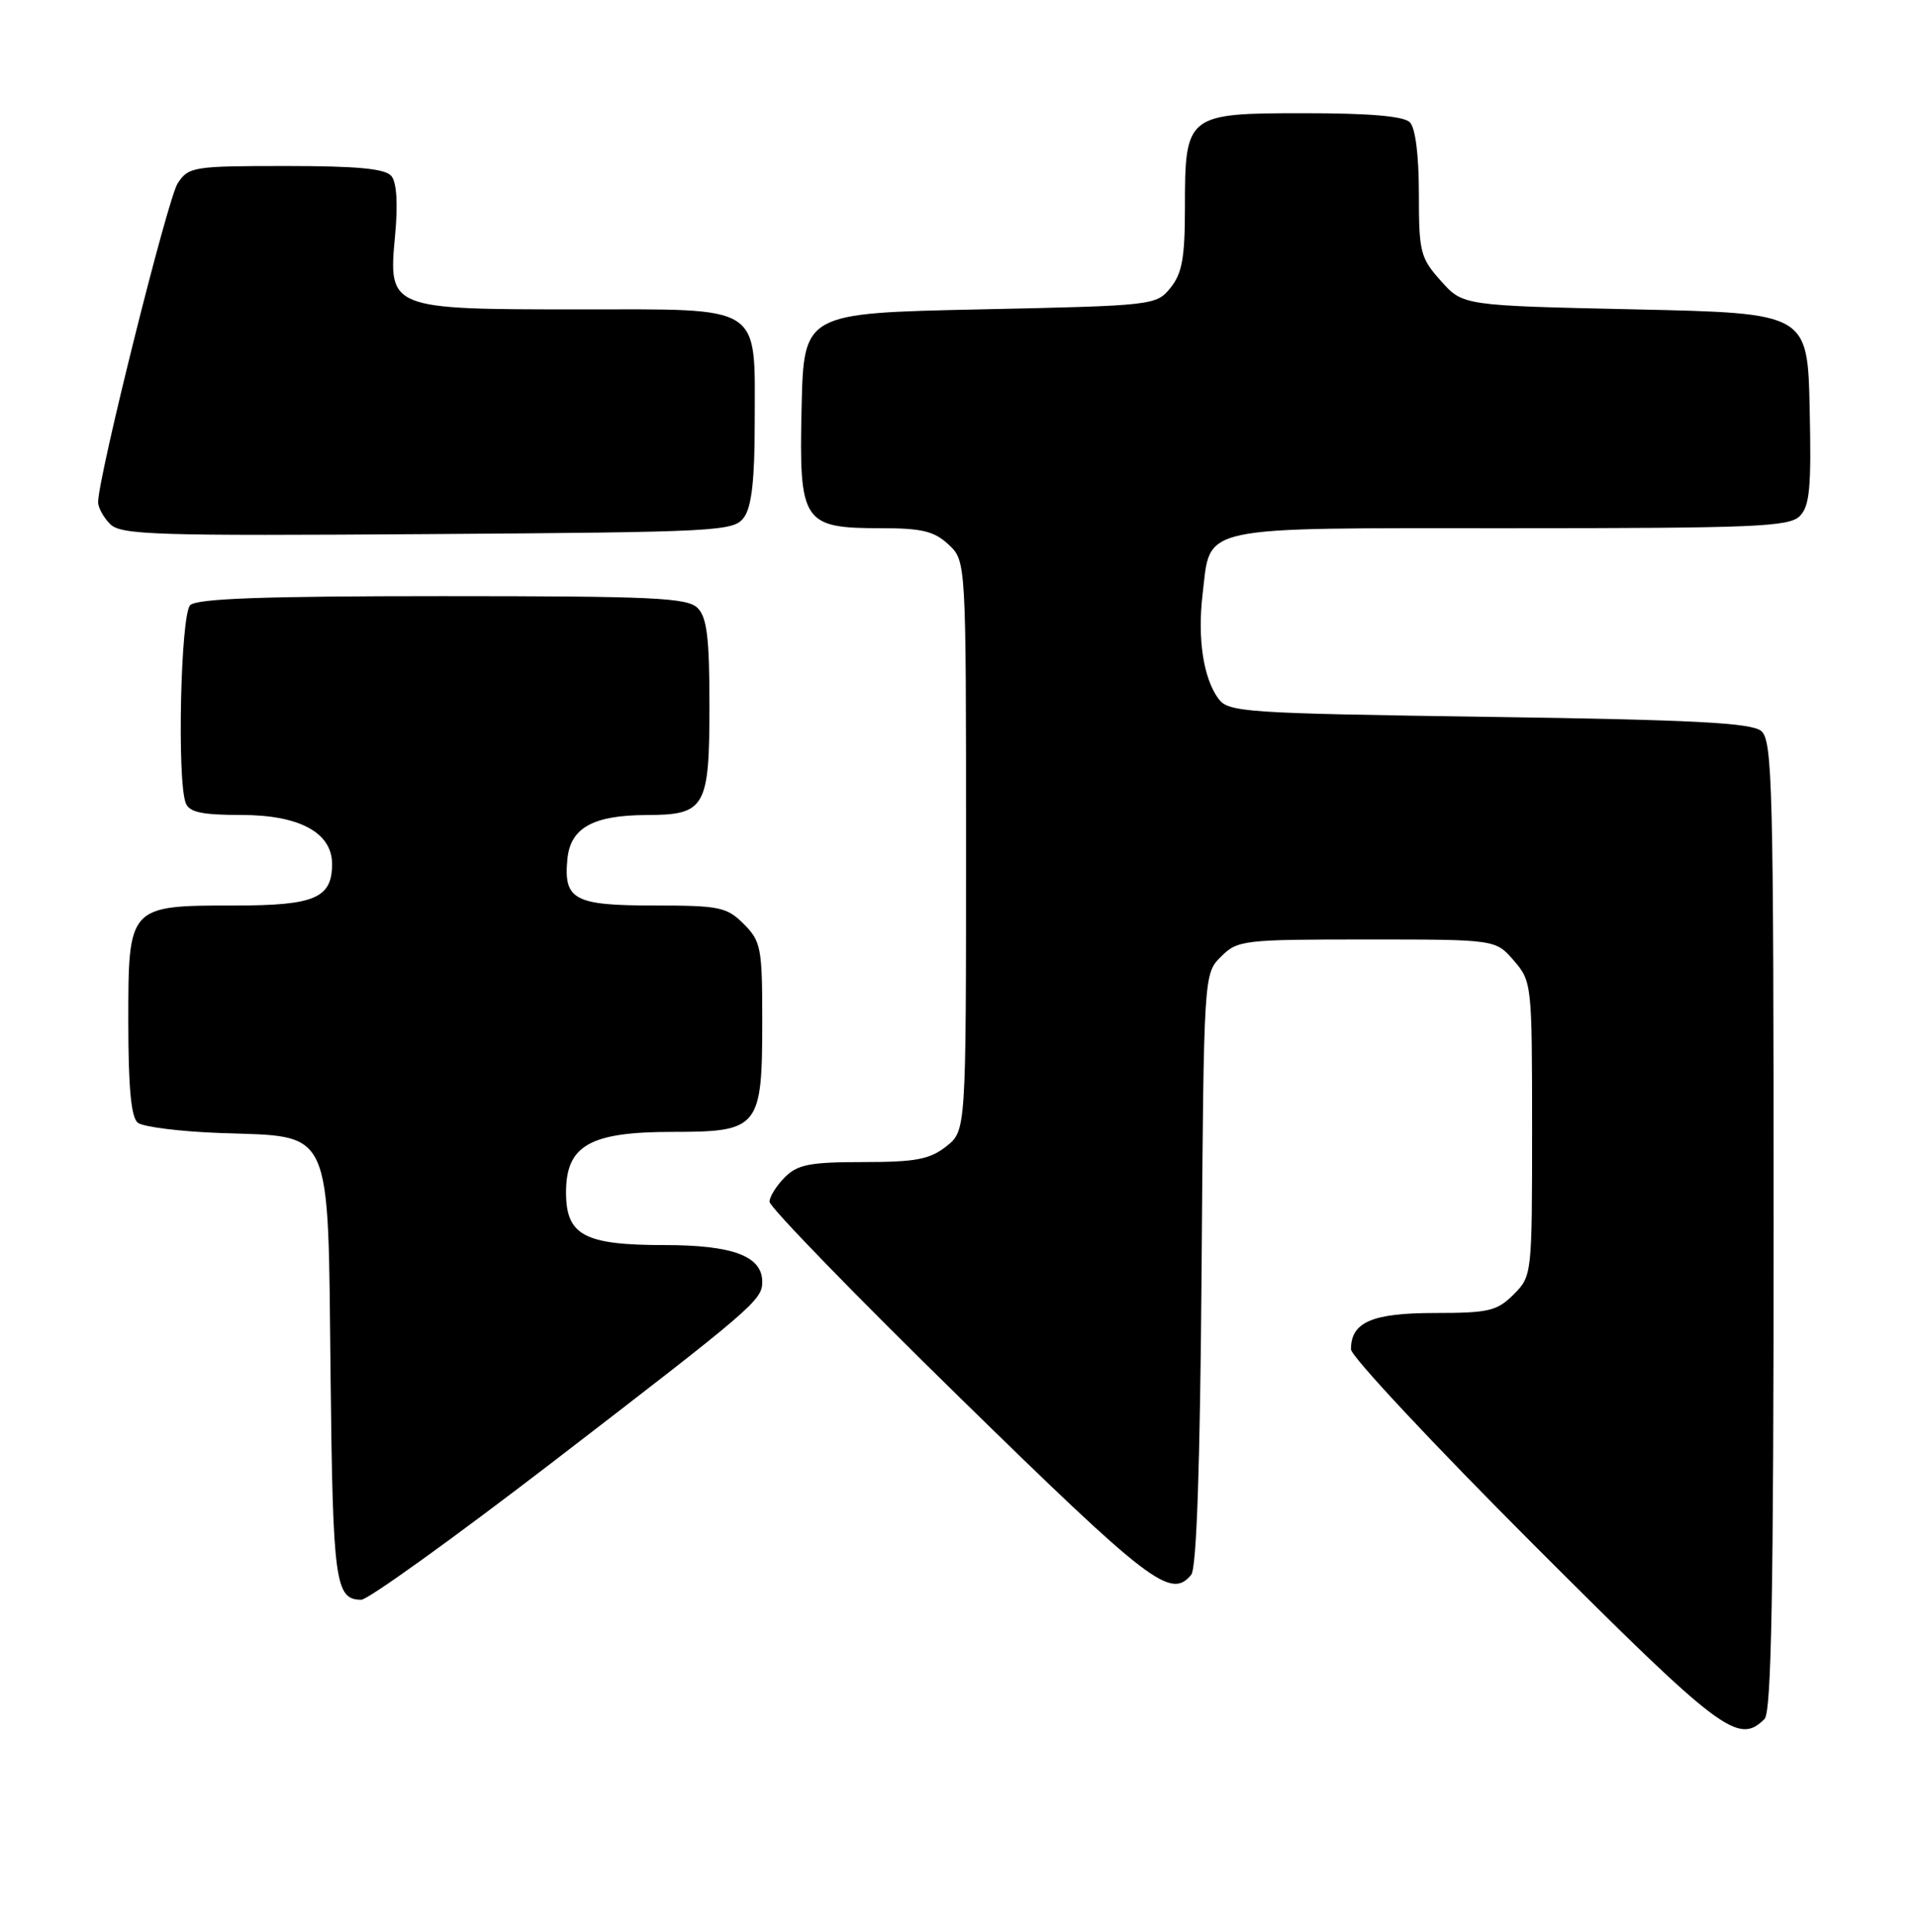 <?xml version="1.0" encoding="UTF-8" standalone="no"?>
<!DOCTYPE svg PUBLIC "-//W3C//DTD SVG 1.1//EN" "http://www.w3.org/Graphics/SVG/1.1/DTD/svg11.dtd" >
<svg xmlns="http://www.w3.org/2000/svg" xmlns:xlink="http://www.w3.org/1999/xlink" version="1.1" viewBox="0 0 254 256">
 <g >
 <path fill="currentColor"
d=" M 233.80 227.80 C 234.71 226.89 235.00 211.00 235.00 162.42 C 235.00 103.98 234.85 98.12 233.35 96.87 C 232.05 95.79 224.41 95.39 197.27 95.00 C 164.76 94.53 162.76 94.39 161.43 92.58 C 159.44 89.85 158.65 84.63 159.34 78.77 C 160.44 69.51 158.16 70.00 200.08 70.00 C 232.46 70.00 237.05 69.81 238.46 68.40 C 239.79 67.07 240.01 64.67 239.78 54.15 C 239.50 41.50 239.50 41.50 216.67 41.00 C 193.83 40.50 193.83 40.50 190.92 37.23 C 188.19 34.18 188.00 33.42 188.00 25.68 C 188.00 20.57 187.54 16.94 186.80 16.20 C 185.99 15.39 181.43 15.00 172.86 15.00 C 157.19 15.00 157.00 15.15 157.00 27.61 C 157.00 34.16 156.62 36.25 155.09 38.14 C 153.20 40.47 152.88 40.51 129.84 41.00 C 106.50 41.50 106.50 41.50 106.21 54.00 C 105.86 69.28 106.34 70.00 116.80 70.00 C 122.17 70.00 123.79 70.40 125.69 72.17 C 128.00 74.35 128.00 74.35 128.00 112.10 C 128.00 149.85 128.00 149.85 125.37 151.93 C 123.18 153.65 121.31 154.00 114.37 154.00 C 107.33 154.00 105.68 154.32 104.00 156.00 C 102.90 157.10 101.98 158.56 101.96 159.25 C 101.94 159.94 113.30 171.64 127.21 185.25 C 152.34 209.84 155.12 211.97 157.83 208.70 C 158.55 207.84 159.01 194.34 159.21 168.23 C 159.50 129.05 159.50 129.05 161.78 126.78 C 163.97 124.59 164.70 124.50 181.11 124.50 C 198.17 124.50 198.17 124.50 200.59 127.31 C 202.96 130.06 203.00 130.44 203.00 149.60 C 203.00 168.96 202.98 169.11 200.55 171.55 C 198.35 173.74 197.25 174.00 190.12 174.00 C 181.80 174.00 179.00 175.21 179.00 178.81 C 179.00 179.73 189.91 191.40 203.24 204.74 C 228.05 229.56 230.32 231.28 233.80 227.80 Z  M 73.00 193.93 C 99.80 173.32 101.00 172.30 101.00 169.88 C 101.00 166.46 97.11 165.00 88.00 165.00 C 77.41 165.00 75.00 163.70 75.00 158.02 C 75.00 151.79 78.15 150.00 89.08 150.00 C 100.59 150.00 101.00 149.49 101.00 135.23 C 101.00 125.61 100.83 124.74 98.55 122.45 C 96.29 120.20 95.34 120.00 86.67 120.00 C 76.07 120.00 74.66 119.24 75.18 113.84 C 75.58 109.70 78.59 108.03 85.68 108.01 C 93.46 107.99 94.00 107.05 94.00 93.50 C 94.00 84.51 93.67 81.82 92.43 80.57 C 91.07 79.21 86.59 79.00 58.63 79.00 C 34.90 79.00 26.08 79.32 25.20 80.20 C 23.94 81.46 23.44 103.38 24.61 106.42 C 25.08 107.64 26.73 108.00 31.97 108.00 C 39.67 108.00 44.00 110.34 44.00 114.50 C 44.00 119.02 41.70 120.00 31.15 120.00 C 16.99 120.00 17.00 119.99 17.00 135.43 C 17.00 144.08 17.37 148.06 18.25 148.78 C 18.94 149.34 23.88 149.96 29.22 150.15 C 44.25 150.69 43.43 148.90 43.80 182.23 C 44.10 209.69 44.41 212.00 47.87 212.00 C 48.77 211.99 60.07 203.86 73.00 193.93 Z  M 98.58 68.56 C 99.59 67.17 100.00 63.59 100.00 56.03 C 100.00 40.14 101.34 41.00 76.67 41.00 C 51.55 41.00 51.43 40.95 52.35 31.18 C 52.74 27.02 52.56 24.17 51.86 23.33 C 51.05 22.35 47.36 22.00 37.90 22.00 C 25.60 22.00 24.98 22.10 23.54 24.30 C 22.21 26.33 13.00 63.24 13.00 66.55 C 13.00 67.27 13.72 68.58 14.60 69.46 C 16.03 70.89 20.63 71.03 56.69 70.78 C 95.42 70.51 97.22 70.42 98.58 68.56 Z "/>
</g>
</svg>